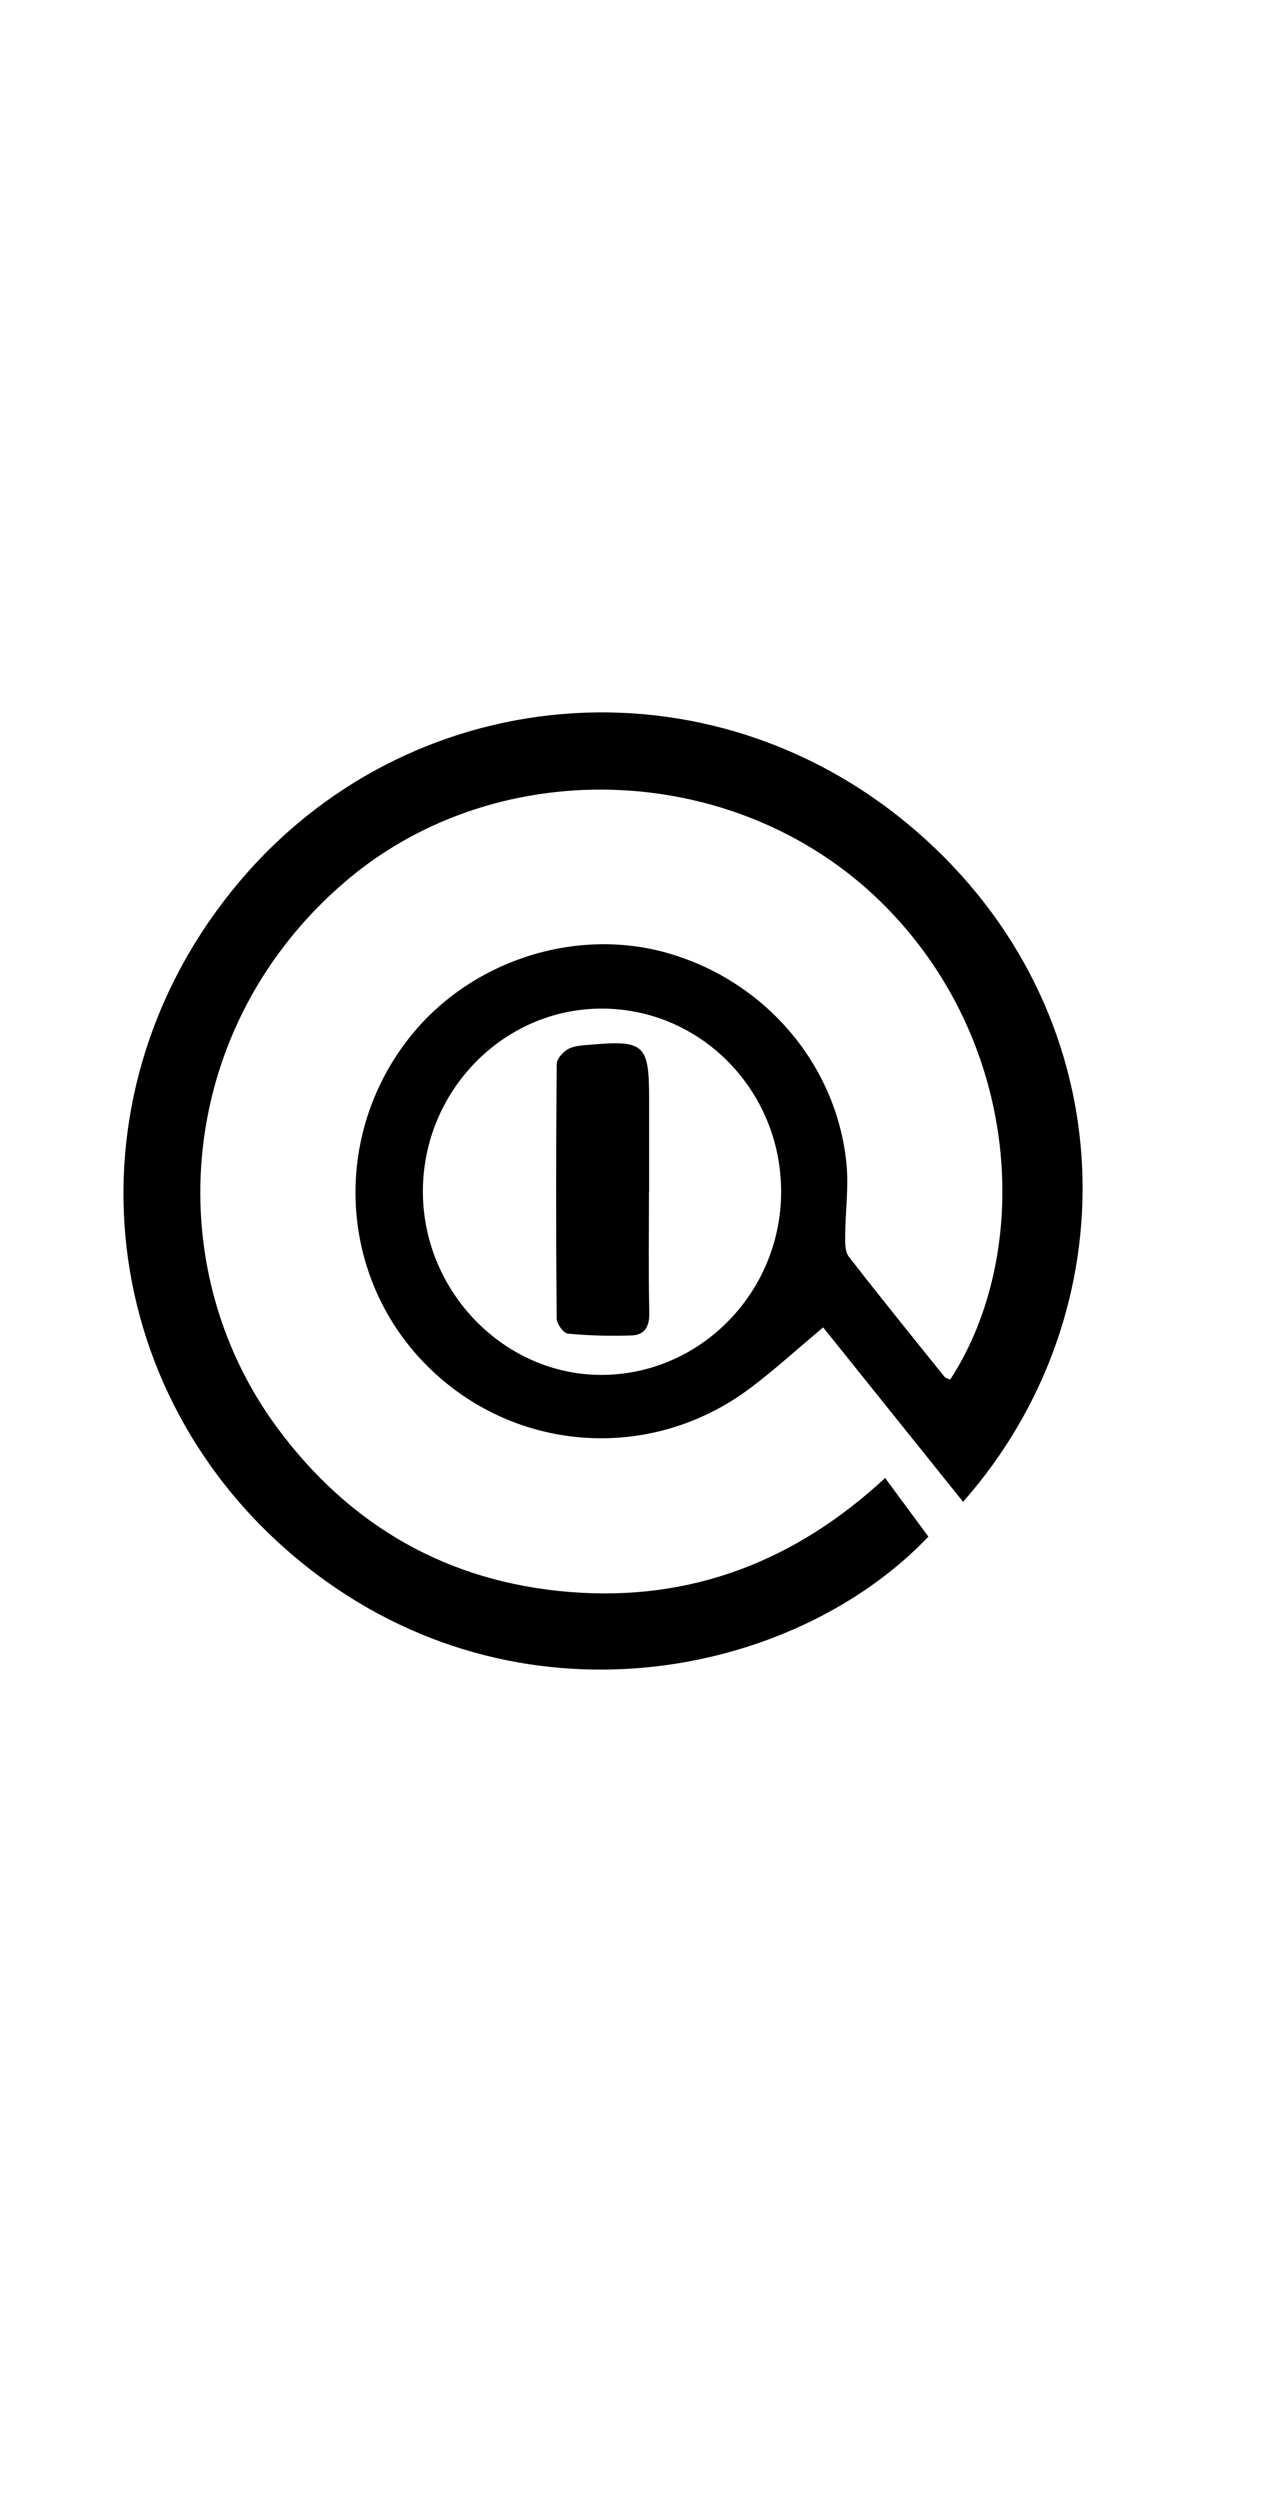 <?xml version="1.0" encoding="utf-8"?>
<!-- Generator: Adobe Illustrator 25.0.0, SVG Export Plug-In . SVG Version: 6.00 Build 0)  -->
<svg version="1.1" id="Layer_1" xmlns="http://www.w3.org/2000/svg" xmlns:xlink="http://www.w3.org/1999/xlink" x="0px" y="0px"
	 viewBox="0 0 288 560" style="enable-background:new 0 0 288 560;" xml:space="preserve">
<g>
	<path d="M198.38,331.06c3.41,4.62,6.56,8.89,9.7,13.14c-30.21,31.71-92.03,44.2-139.42,6.66
		c-48.49-38.41-54.97-107.23-14.02-154.51c38.77-44.76,107.02-50.05,152.91-8.23c44.78,40.8,45.76,105.84,8.3,148.28
		c-10.91-13.59-21.75-27.1-31.36-39.07c-5.59,4.68-10.73,9.37-16.25,13.53c-22.58,17.03-53.71,14.56-73.21-5.63
		c-19.1-19.77-20.55-50.73-3.41-72.63c13.56-17.33,37.28-25.11,58.17-19.07c21.67,6.26,37.64,24.82,39.91,46.96
		c0.55,5.39-0.24,10.92-0.28,16.38c-0.01,1.55-0.04,3.5,0.81,4.6c7.04,9.08,14.27,18,21.47,26.94c0.27,0.33,0.85,0.41,1.27,0.6
		c18.11-27.79,16.43-74.03-13.91-105.35c-32.31-33.35-86.9-35.63-121.34-6.47c-38.13,32.28-42.69,86.03-15.52,122.71
		c16.23,21.91,38.14,34.48,65.41,36.69C154.78,358.81,178.24,349.73,198.38,331.06z M175.07,266.96
		c0.02-22.67-17.95-41.02-40.19-41.04c-22.12-0.01-40.21,18.56-40.1,41.18c0.11,22.31,18.26,40.87,39.98,40.87
		C156.92,307.97,175.05,289.53,175.07,266.96z"/>
	<path d="M145.45,267.01c0,9-0.13,18,0.07,26.99c0.07,3.09-0.97,5.03-3.96,5.13c-4.77,0.16-9.57,0.05-14.31-0.41
		c-0.97-0.09-2.48-2.21-2.49-3.4c-0.16-18.99-0.15-37.99,0.01-56.99c0.01-1.17,1.44-2.74,2.61-3.37c1.39-0.75,3.2-0.79,4.85-0.94
		c12.16-1.09,13.25-0.08,13.25,11.99c0,7,0,14,0,21C145.47,267.01,145.46,267.01,145.45,267.01z"/>
</g>
</svg>
